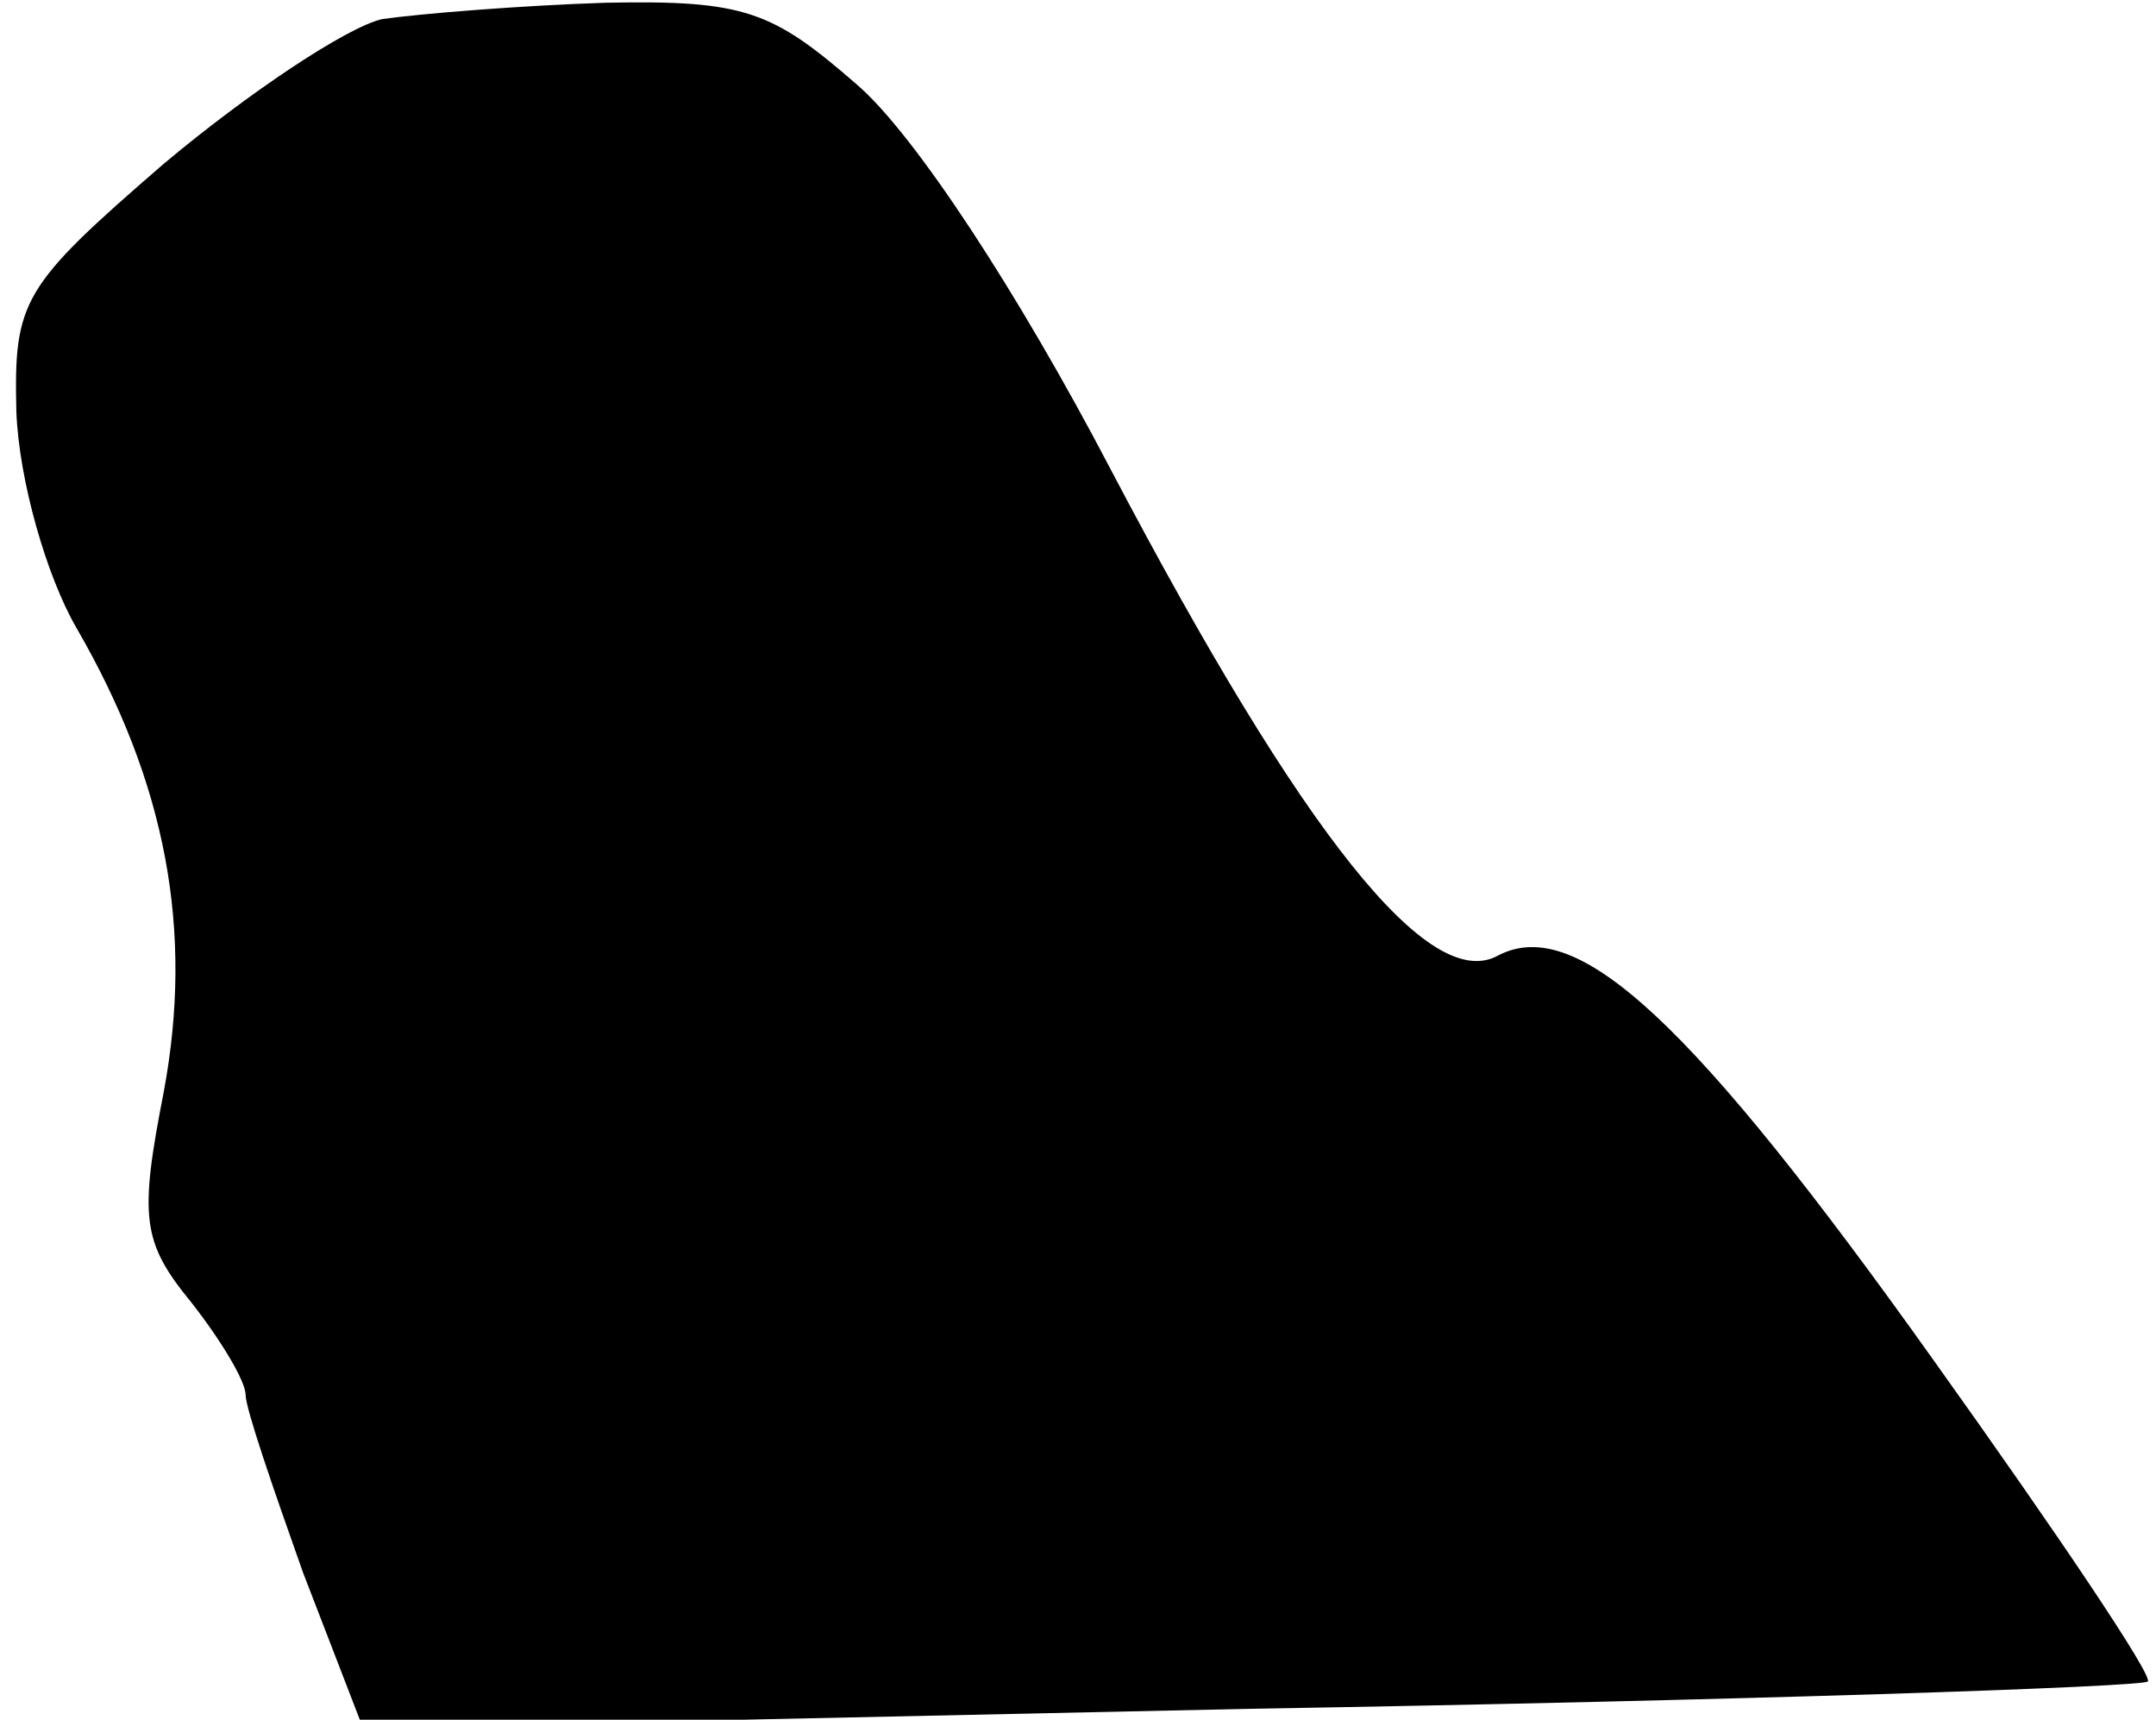 <?xml version="1.0" standalone="no"?>
<!DOCTYPE svg PUBLIC "-//W3C//DTD SVG 20010904//EN"
 "http://www.w3.org/TR/2001/REC-SVG-20010904/DTD/svg10.dtd">
<svg version="1.0" xmlns="http://www.w3.org/2000/svg"
 width="79pt" height="63pt" viewBox="0 0 79 63"
 preserveAspectRatio="xMidYMid meet">
<g transform="translate(0,63) scale(0.1,-0.1)"
fill="#000000" stroke="none">
<path fill="#000000" stroke="none" d="M140 623 c-13 -3 -49 -27 -80 -53 -52
-45 -55 -50 -54 -91 1 -25 11 -60 22 -79 33 -57 43 -111 32 -170 -9 -46 -8
-55 10 -77 11 -14 20 -29 20 -34 0 -5 10 -34 21 -65 l22 -57 325 7 c179 3 327
8 329 10 2 2 -33 54 -78 117 -89 125 -131 164 -160 149 -25 -14 -71 43 -142
178 -34 65 -72 123 -93 141 -31 27 -41 31 -92 30 -31 -1 -68 -4 -82 -6z"/>
</g>
</svg>
